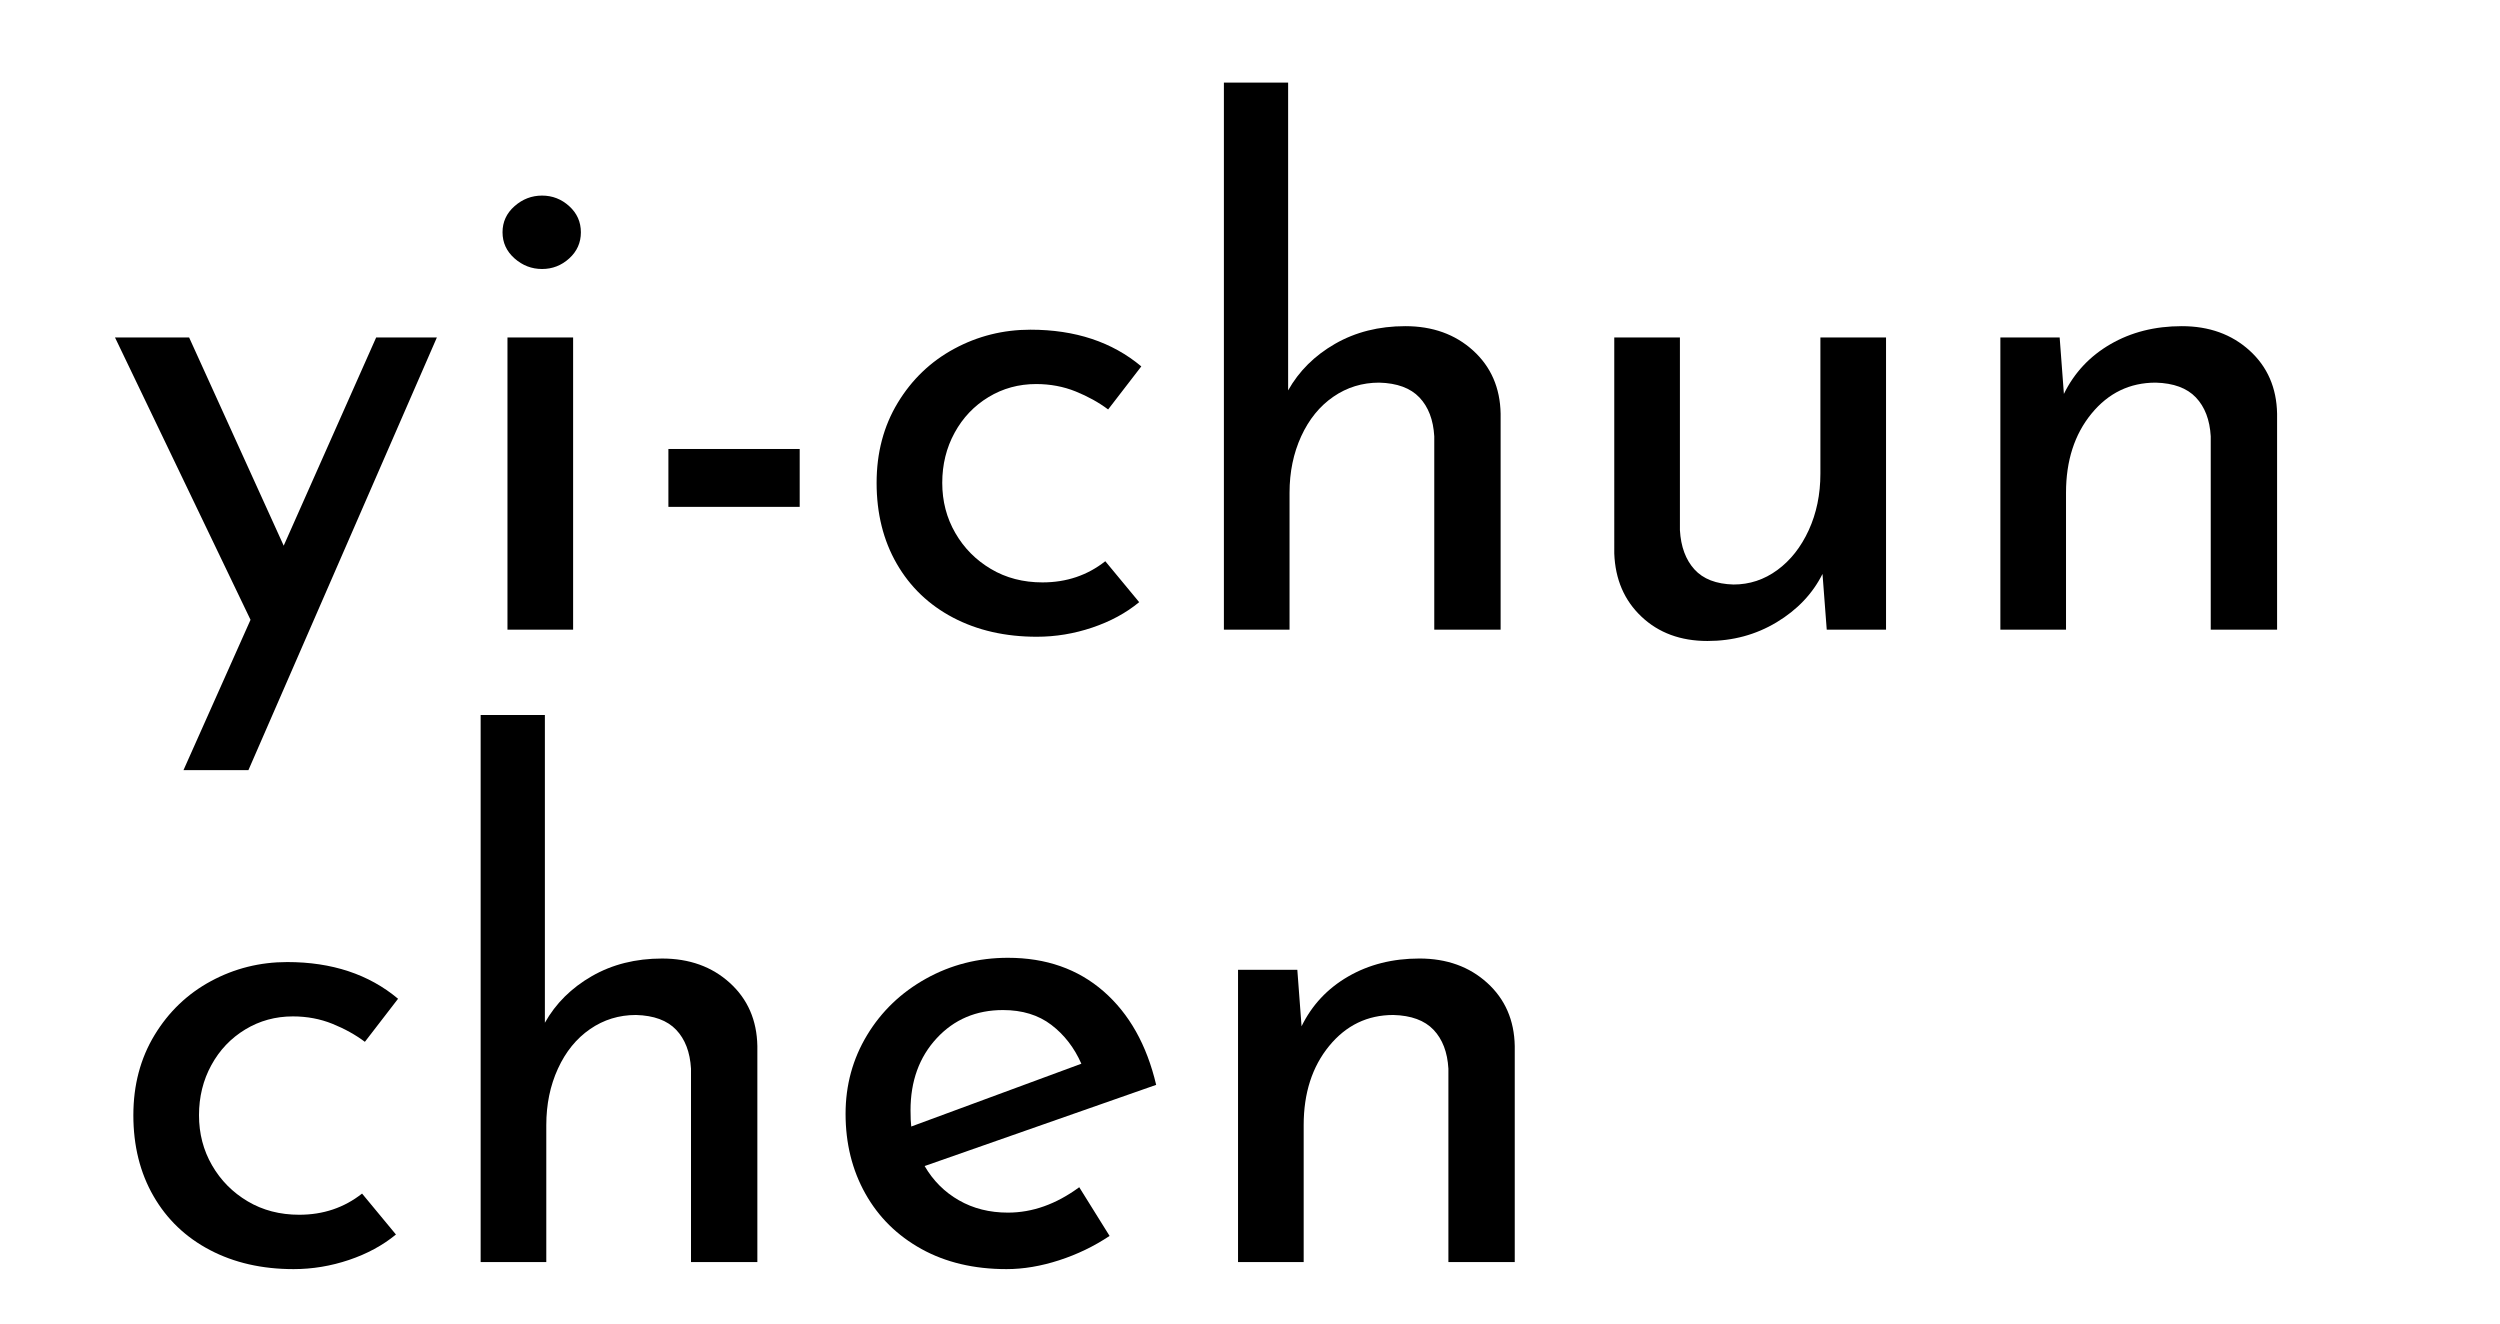 <?xml version="1.0" encoding="utf-8"?>
<!-- Generator: Adobe Illustrator 16.0.0, SVG Export Plug-In . SVG Version: 6.00 Build 0)  -->
<!DOCTYPE svg PUBLIC "-//W3C//DTD SVG 1.1//EN" "http://www.w3.org/Graphics/SVG/1.1/DTD/svg11.dtd">
<svg version="1.1" id="圖層_1" xmlns="http://www.w3.org/2000/svg" xmlns:xlink="http://www.w3.org/1999/xlink" x="0px" y="0px"
	 width="170px" height="90px" viewBox="0 0 170 90" enable-background="new 0 0 170 90" xml:space="preserve">
<g>
	<path d="M29.708,22.947L16.892,52.371h-4.416l4.56-10.224l-9.216-19.2h5.04l6.432,14.16l6.288-14.16H29.708z"/>
	<path d="M34.988,14.02c0.543-0.48,1.167-0.72,1.872-0.72c0.703,0,1.32,0.24,1.848,0.72c0.528,0.48,0.792,1.072,0.792,1.776
		c0,0.704-0.264,1.296-0.792,1.776c-0.528,0.48-1.145,0.72-1.848,0.72c-0.705,0-1.329-0.24-1.872-0.72
		c-0.544-0.48-0.816-1.072-0.816-1.776C34.171,15.092,34.443,14.5,34.988,14.02z M38.972,22.947v19.872h-4.464V22.947H38.972z"/>
	<path d="M54.379,30.531v3.936h-8.928v-3.936H54.379z"/>
	<path d="M74.274,42.675c-1.232,0.416-2.488,0.624-3.769,0.624c-2.145,0-4.04-0.432-5.688-1.296
		c-1.648-0.864-2.928-2.088-3.84-3.672c-0.912-1.584-1.368-3.416-1.368-5.496c0-2.048,0.48-3.864,1.44-5.448s2.239-2.808,3.84-3.672
		c1.6-0.864,3.328-1.296,5.184-1.296c3.04,0,5.552,0.833,7.536,2.496l-2.256,2.928c-0.641-0.48-1.377-0.888-2.208-1.224
		c-0.833-0.336-1.729-0.504-2.688-0.504c-1.184,0-2.265,0.296-3.24,0.888c-0.977,0.592-1.745,1.4-2.304,2.424
		c-0.56,1.024-0.84,2.16-0.84,3.408s0.295,2.384,0.888,3.408c0.591,1.025,1.399,1.841,2.424,2.448
		c1.024,0.608,2.192,0.912,3.504,0.912c1.632,0,3.055-0.48,4.271-1.44l2.304,2.784C76.57,41.684,75.506,42.26,74.274,42.675z"/>
	<path d="M100.17,23.835c1.216,1.104,1.84,2.537,1.872,4.296v14.688H97.53V29.667c-0.064-1.12-0.401-2-1.009-2.64
		c-0.607-0.64-1.52-0.976-2.735-1.008c-1.152,0-2.192,0.32-3.12,0.96c-0.929,0.64-1.656,1.536-2.185,2.688
		c-0.527,1.152-0.792,2.432-0.792,3.84v9.312h-4.464v-37.2h4.368v20.928c0.736-1.312,1.8-2.368,3.192-3.168
		c1.392-0.799,2.983-1.2,4.775-1.2C97.417,22.179,98.953,22.731,100.17,23.835z"/>
	<path d="M128.25,22.947v19.872h-4.032l-0.288-3.792c-0.672,1.344-1.712,2.44-3.12,3.288c-1.408,0.847-2.976,1.272-4.704,1.272
		c-1.823,0-3.32-0.552-4.487-1.656c-1.169-1.104-1.784-2.536-1.849-4.296V22.947h4.464v13.104c0.064,1.121,0.392,2.009,0.984,2.664
		c0.592,0.656,1.479,1,2.664,1.032c1.088,0,2.08-0.328,2.976-0.984c0.896-0.655,1.608-1.56,2.137-2.712
		c0.527-1.152,0.792-2.432,0.792-3.84v-9.264H128.25z"/>
	<path d="M152.97,23.835c1.216,1.104,1.84,2.537,1.872,4.296v14.688h-4.512V29.667c-0.064-1.12-0.401-2-1.009-2.64
		c-0.607-0.64-1.52-0.976-2.735-1.008c-1.761,0-3.216,0.704-4.368,2.112c-1.152,1.409-1.729,3.2-1.729,5.376v9.312h-4.464V22.947
		h4.032l0.288,3.84c0.703-1.44,1.76-2.568,3.168-3.384s3.024-1.224,4.848-1.224C150.217,22.179,151.753,22.731,152.97,23.835z"/>
	<path d="M23.732,85.676C22.5,86.091,21.244,86.3,19.964,86.3c-2.145,0-4.041-0.433-5.688-1.297
		c-1.648-0.863-2.928-2.088-3.84-3.672c-0.912-1.584-1.368-3.415-1.368-5.496c0-2.048,0.48-3.864,1.44-5.448s2.239-2.808,3.84-3.672
		c1.6-0.863,3.328-1.295,5.184-1.295c3.04,0,5.551,0.832,7.536,2.496l-2.256,2.928c-0.64-0.48-1.376-0.889-2.208-1.225
		c-0.833-0.336-1.728-0.504-2.688-0.504c-1.184,0-2.264,0.297-3.24,0.889c-0.977,0.592-1.745,1.4-2.304,2.424
		c-0.56,1.023-0.84,2.16-0.84,3.407c0,1.248,0.295,2.385,0.888,3.408c0.591,1.024,1.399,1.841,2.424,2.448
		c1.024,0.608,2.191,0.912,3.504,0.912c1.632,0,3.056-0.48,4.272-1.44l2.304,2.784C26.028,84.684,24.964,85.26,23.732,85.676z"/>
	<path d="M49.628,66.836c1.216,1.104,1.84,2.536,1.872,4.295v14.688h-4.512V72.668c-0.064-1.121-0.4-2-1.008-2.641
		c-0.608-0.64-1.521-0.976-2.736-1.008c-1.152,0-2.192,0.32-3.12,0.96c-0.929,0.64-1.656,1.536-2.184,2.688
		c-0.528,1.151-0.792,2.432-0.792,3.84v9.312h-4.464v-37.2h4.368v20.928c0.736-1.312,1.8-2.367,3.192-3.168
		c1.392-0.799,2.983-1.199,4.776-1.199C46.875,65.18,48.412,65.731,49.628,66.836z"/>
	<path d="M73.388,80.731l2.064,3.312c-1.057,0.705-2.201,1.257-3.433,1.656c-1.232,0.399-2.424,0.601-3.576,0.601
		c-2.208,0-4.136-0.456-5.784-1.368c-1.648-0.912-2.92-2.168-3.816-3.769c-0.896-1.6-1.344-3.408-1.344-5.424
		c0-1.952,0.487-3.735,1.464-5.353c0.976-1.615,2.312-2.895,4.008-3.84c1.696-0.943,3.552-1.416,5.568-1.416
		c2.592,0,4.76,0.761,6.504,2.28c1.743,1.521,2.936,3.641,3.576,6.36l-15.744,5.52c0.576,0.992,1.352,1.769,2.328,2.328
		c0.976,0.561,2.088,0.84,3.336,0.84C70.203,82.459,71.819,81.884,73.388,80.731z M63.692,70.604
		c-1.184,1.28-1.776,2.912-1.776,4.896c0,0.479,0.016,0.848,0.048,1.104l11.568-4.271c-0.48-1.088-1.16-1.969-2.04-2.641
		c-0.881-0.672-1.977-1.008-3.289-1.008C66.38,68.684,64.875,69.324,63.692,70.604z"/>
	<path d="M101.131,66.836c1.216,1.104,1.84,2.536,1.872,4.295v14.688h-4.512V72.668c-0.064-1.121-0.401-2-1.009-2.641
		c-0.607-0.64-1.52-0.976-2.735-1.008c-1.761,0-3.216,0.704-4.368,2.111c-1.152,1.409-1.729,3.201-1.729,5.377v9.312h-4.464V65.947
		h4.032l0.288,3.84c0.703-1.439,1.76-2.568,3.168-3.384s3.024-1.224,4.848-1.224C98.378,65.18,99.914,65.731,101.131,66.836z"/>
</g>
</svg>
